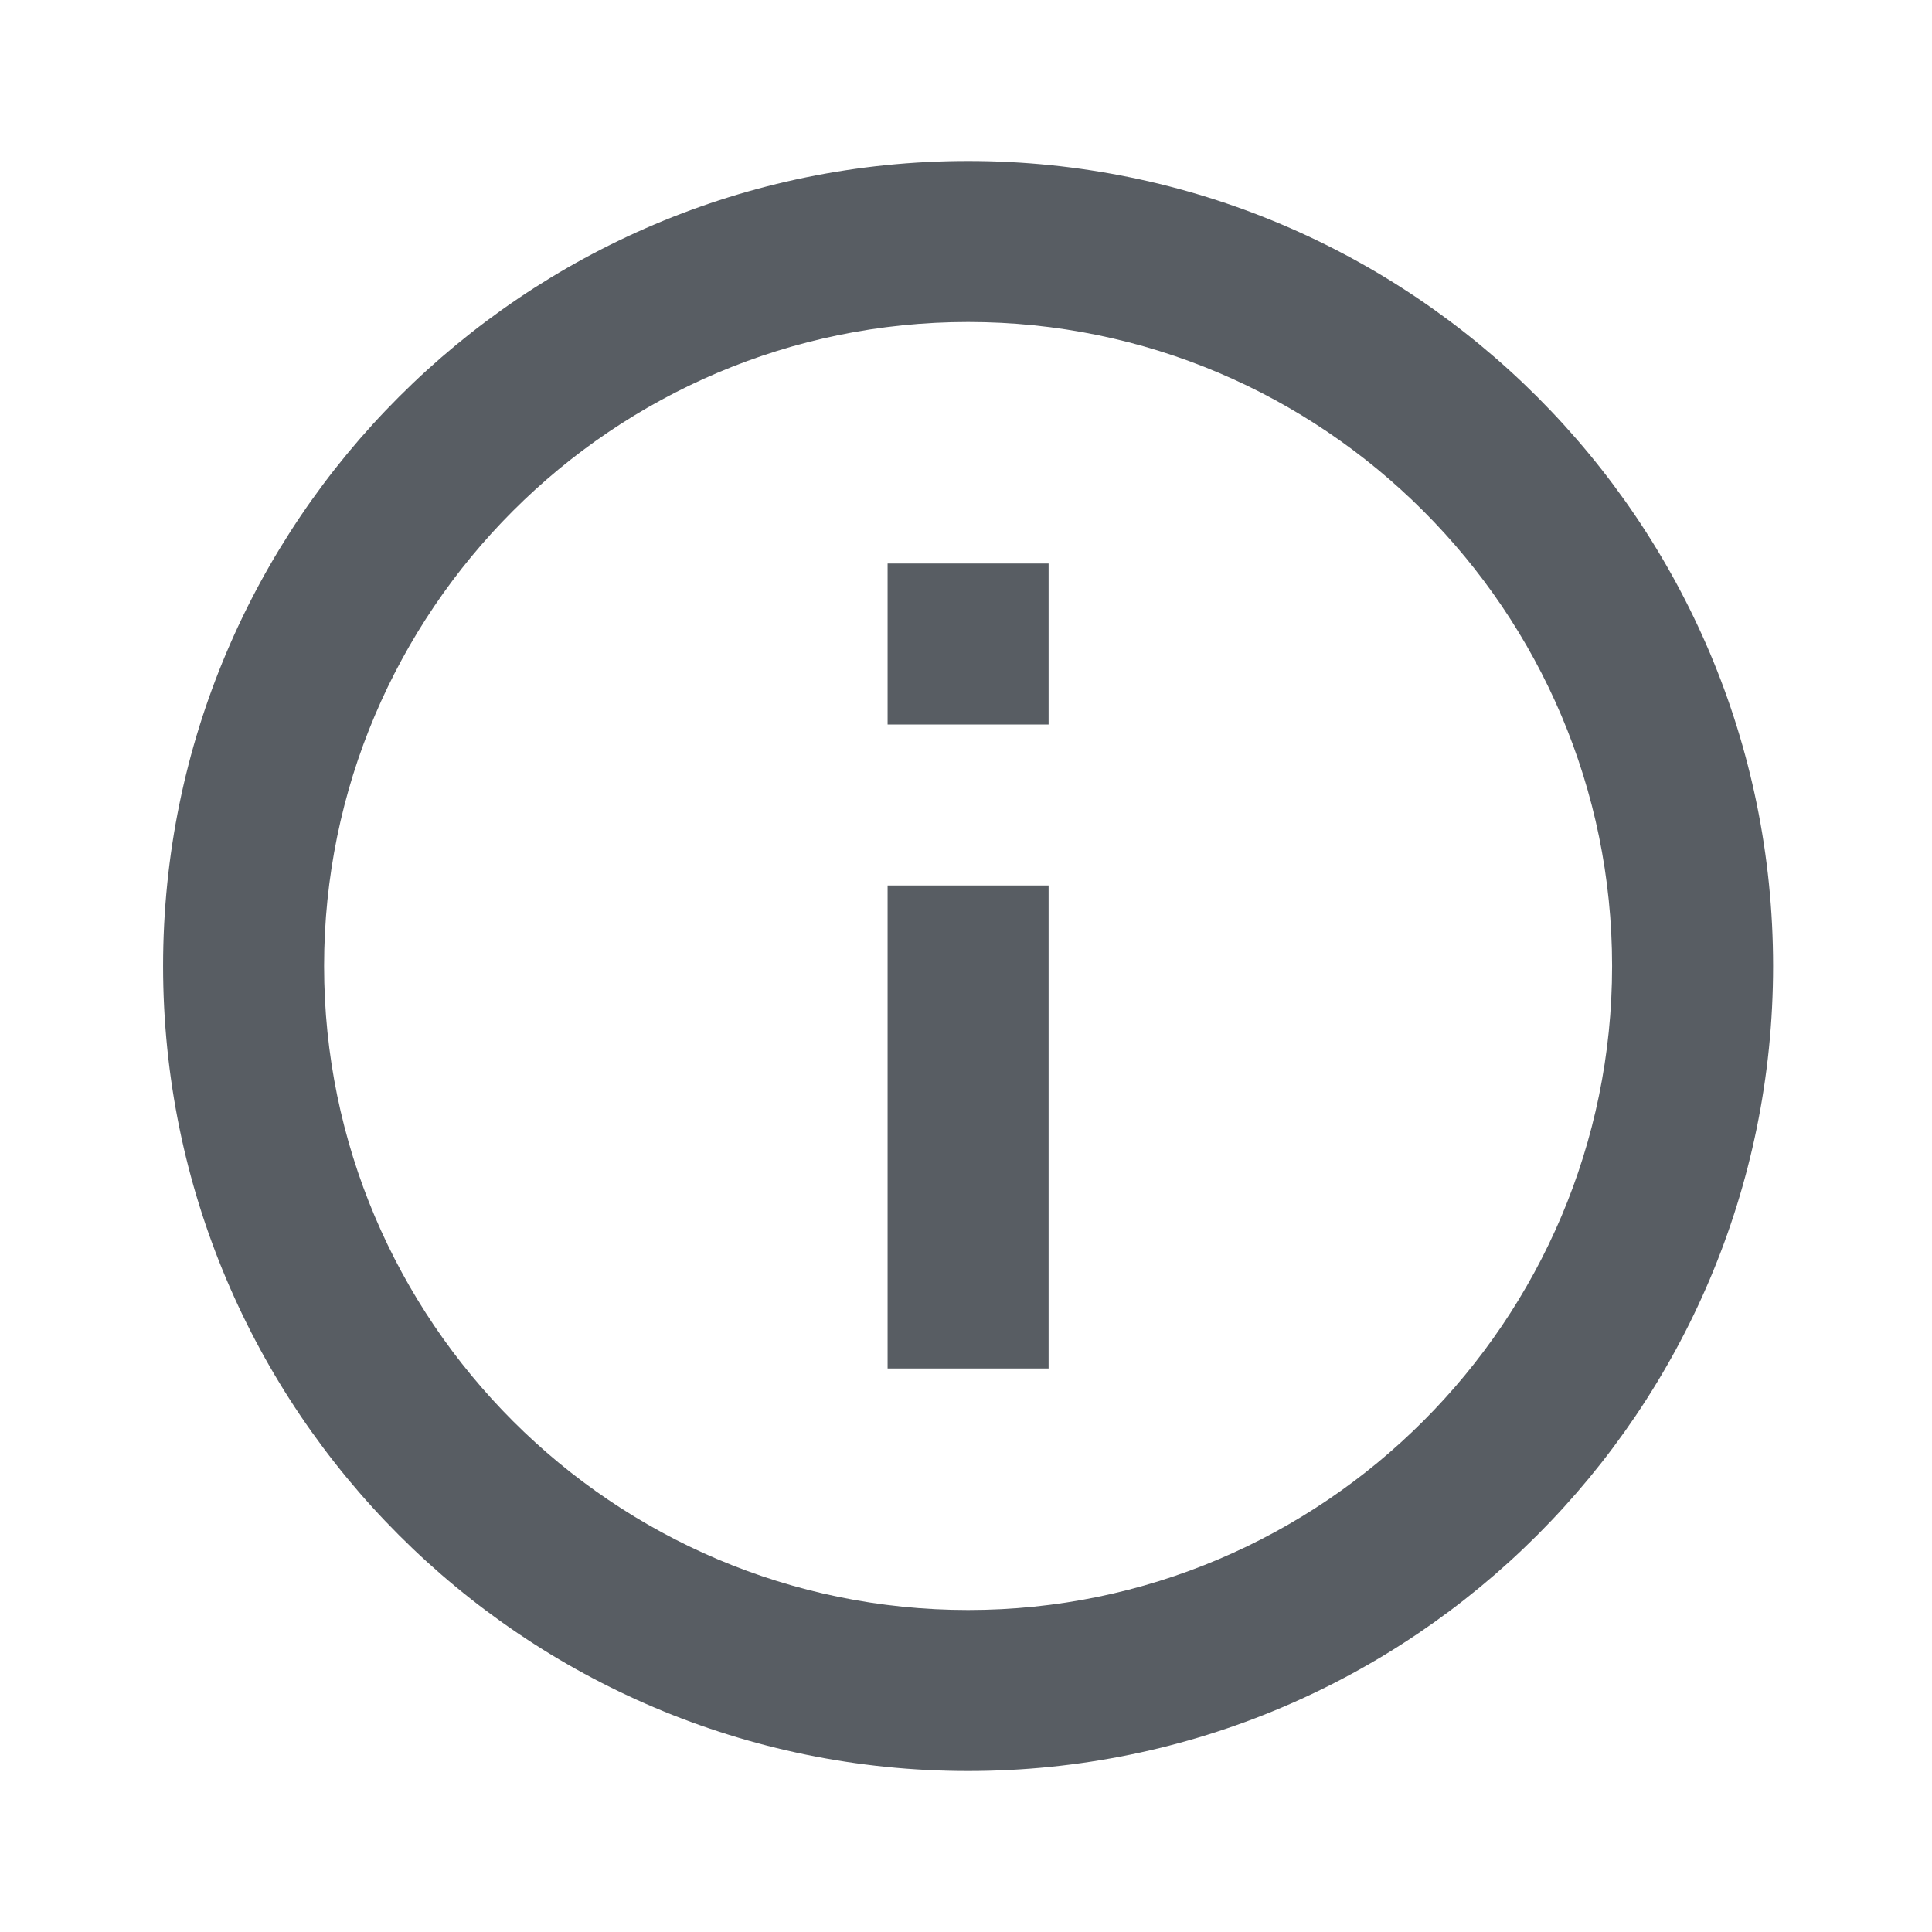 <?xml version="1.0" encoding="utf-8"?>
<!-- Generator: Adobe Illustrator 22.0.1, SVG Export Plug-In . SVG Version: 6.00 Build 0)  -->
<svg version="1.1" id="Layer_1" xmlns="http://www.w3.org/2000/svg" xmlns:xlink="http://www.w3.org/1999/xlink" x="0px" y="0px"
	 viewBox="0 0 24 24" style="enable-background:new 0 0 24 24;" xml:space="preserve">
<style type="text/css">
	.st0{fill:#585D63;}
	.st1{fill:none;}
</style>
<title>info</title>
<desc>Created with Sketch.</desc>
<g id="actions">
	<g id="info">
		<g id="ic_info_outline_black_24px" transform="translate(0.026, 0)">
			<path id="Shape_3_" class="st0" d="M11,17h2v-6h-2V17z M12,2C6.48,2,2,6.48,2,12s4.48,10,10,10s10-4.48,10-10S17.52,2,12,2z
				 M12,20c-4.41,0-8-3.59-8-8s3.59-8,8-8s8,3.59,8,8S16.41,20,12,20z M11,9h2V7h-2V9z"/>
		</g>
	</g>
</g>
<rect class="st1" width="24" height="24"/>
</svg>
